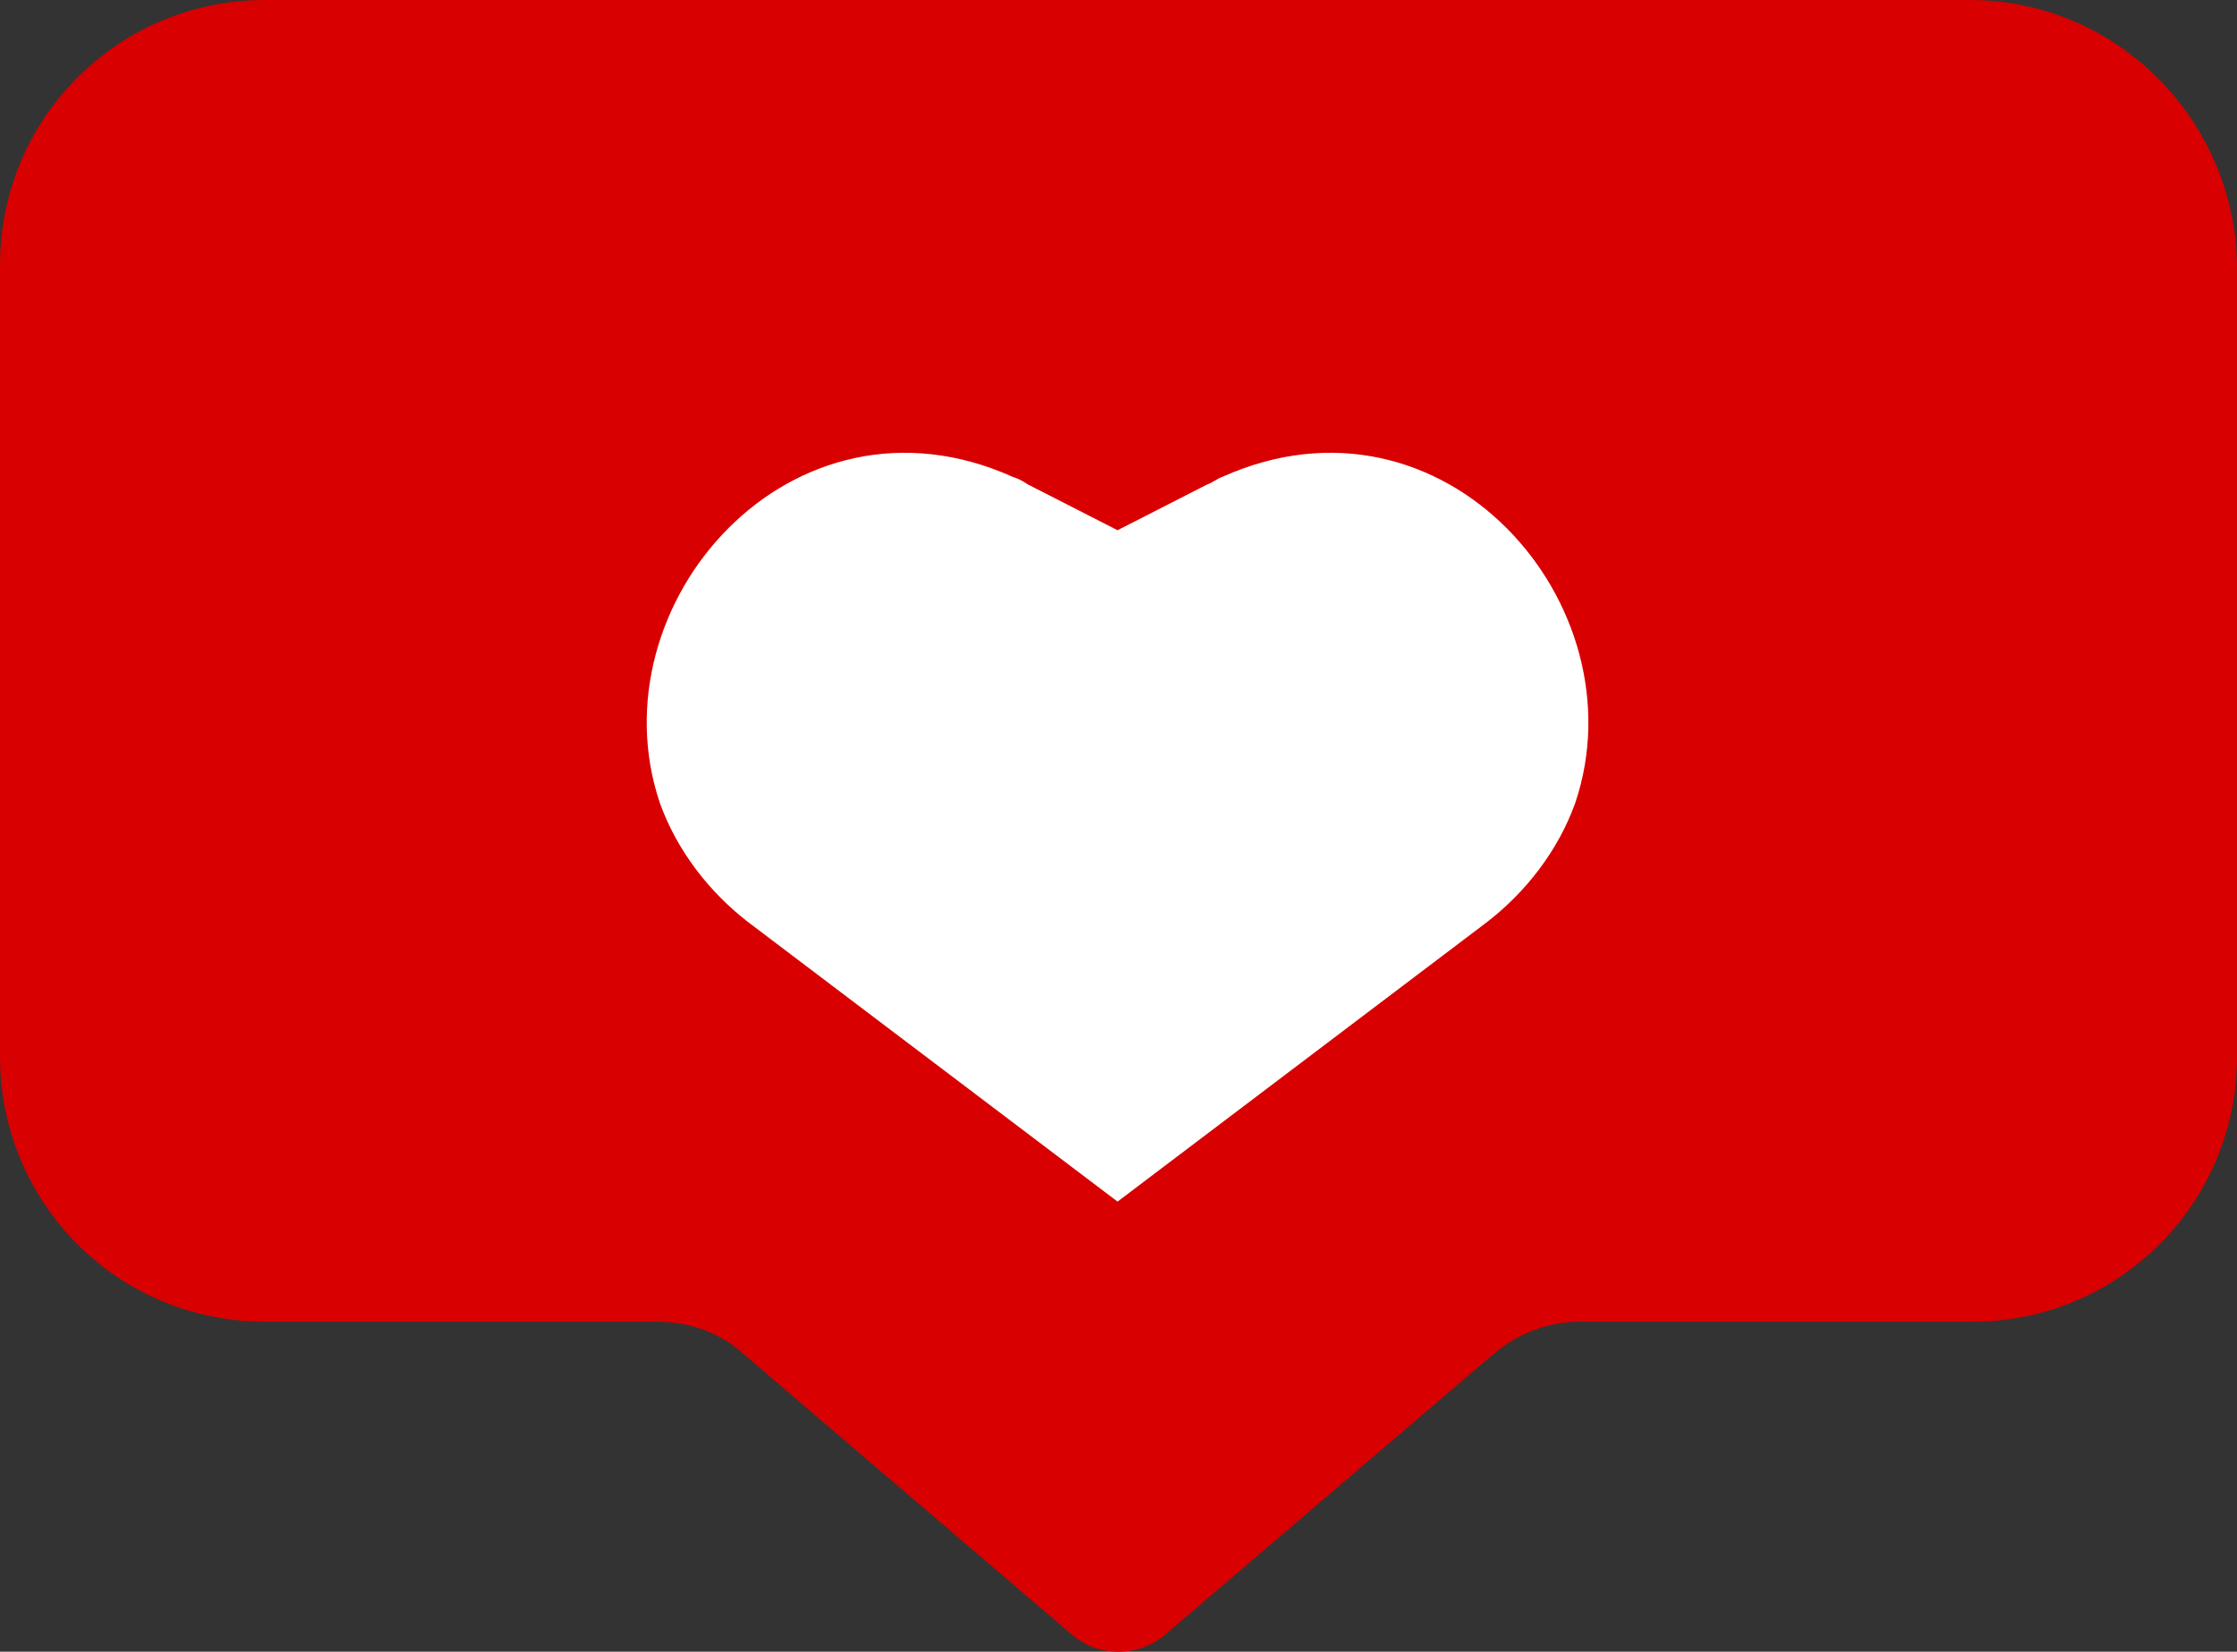 <?xml version="1.0" encoding="utf-8"?>
<!-- Generator: Adobe Illustrator 23.1.0, SVG Export Plug-In . SVG Version: 6.00 Build 0)  -->
<svg version="1.1" id="Elements" xmlns="http://www.w3.org/2000/svg" xmlns:xlink="http://www.w3.org/1999/xlink" x="0px" y="0px"
	 viewBox="0 0 117.3 86.6" style="enable-background:new 0 0 117.3 86.6;" xml:space="preserve">
<rect x="0" y="0" width="117.3" height="86.6" fill="#333333" stroke="none"/>
<style type="text/css">
	.st0{fill:#D80000;}
	.st1{fill:#FFFFFF;}
</style>
<path id="XMLID_8_" class="st0" d="M103.3,0H13.9C6.2,0,0,6.2,0,13.9v41.5c0,7.7,6.2,13.9,13.9,13.9h20.6c1.7,0,3.3,0.6,4.5,1.7
	l17.2,14.7c1.4,1.2,3.5,1.2,4.9,0L78.3,71c1.3-1.1,2.9-1.7,4.5-1.7h20.6c7.7,0,13.9-6.2,13.9-13.9V13.9C117.2,6.3,111,0,103.3,0z"/>
<g id="XMLID_3_">
	<path id="XMLID_4_" class="st1" d="M58.6,63L39.3,48.4c-2.1-1.6-3.8-3.8-4.7-6.3C31.1,31.7,41.5,19.8,53.1,25
		c0.3,0.1,0.5,0.2,0.8,0.4l4.7,2.4l4.7-2.4c0.3-0.1,0.5-0.3,0.8-0.4c11.6-5.2,22,6.7,18.5,17.1c-0.9,2.5-2.6,4.7-4.7,6.3L58.6,63z"
		/>
</g>
</svg>
